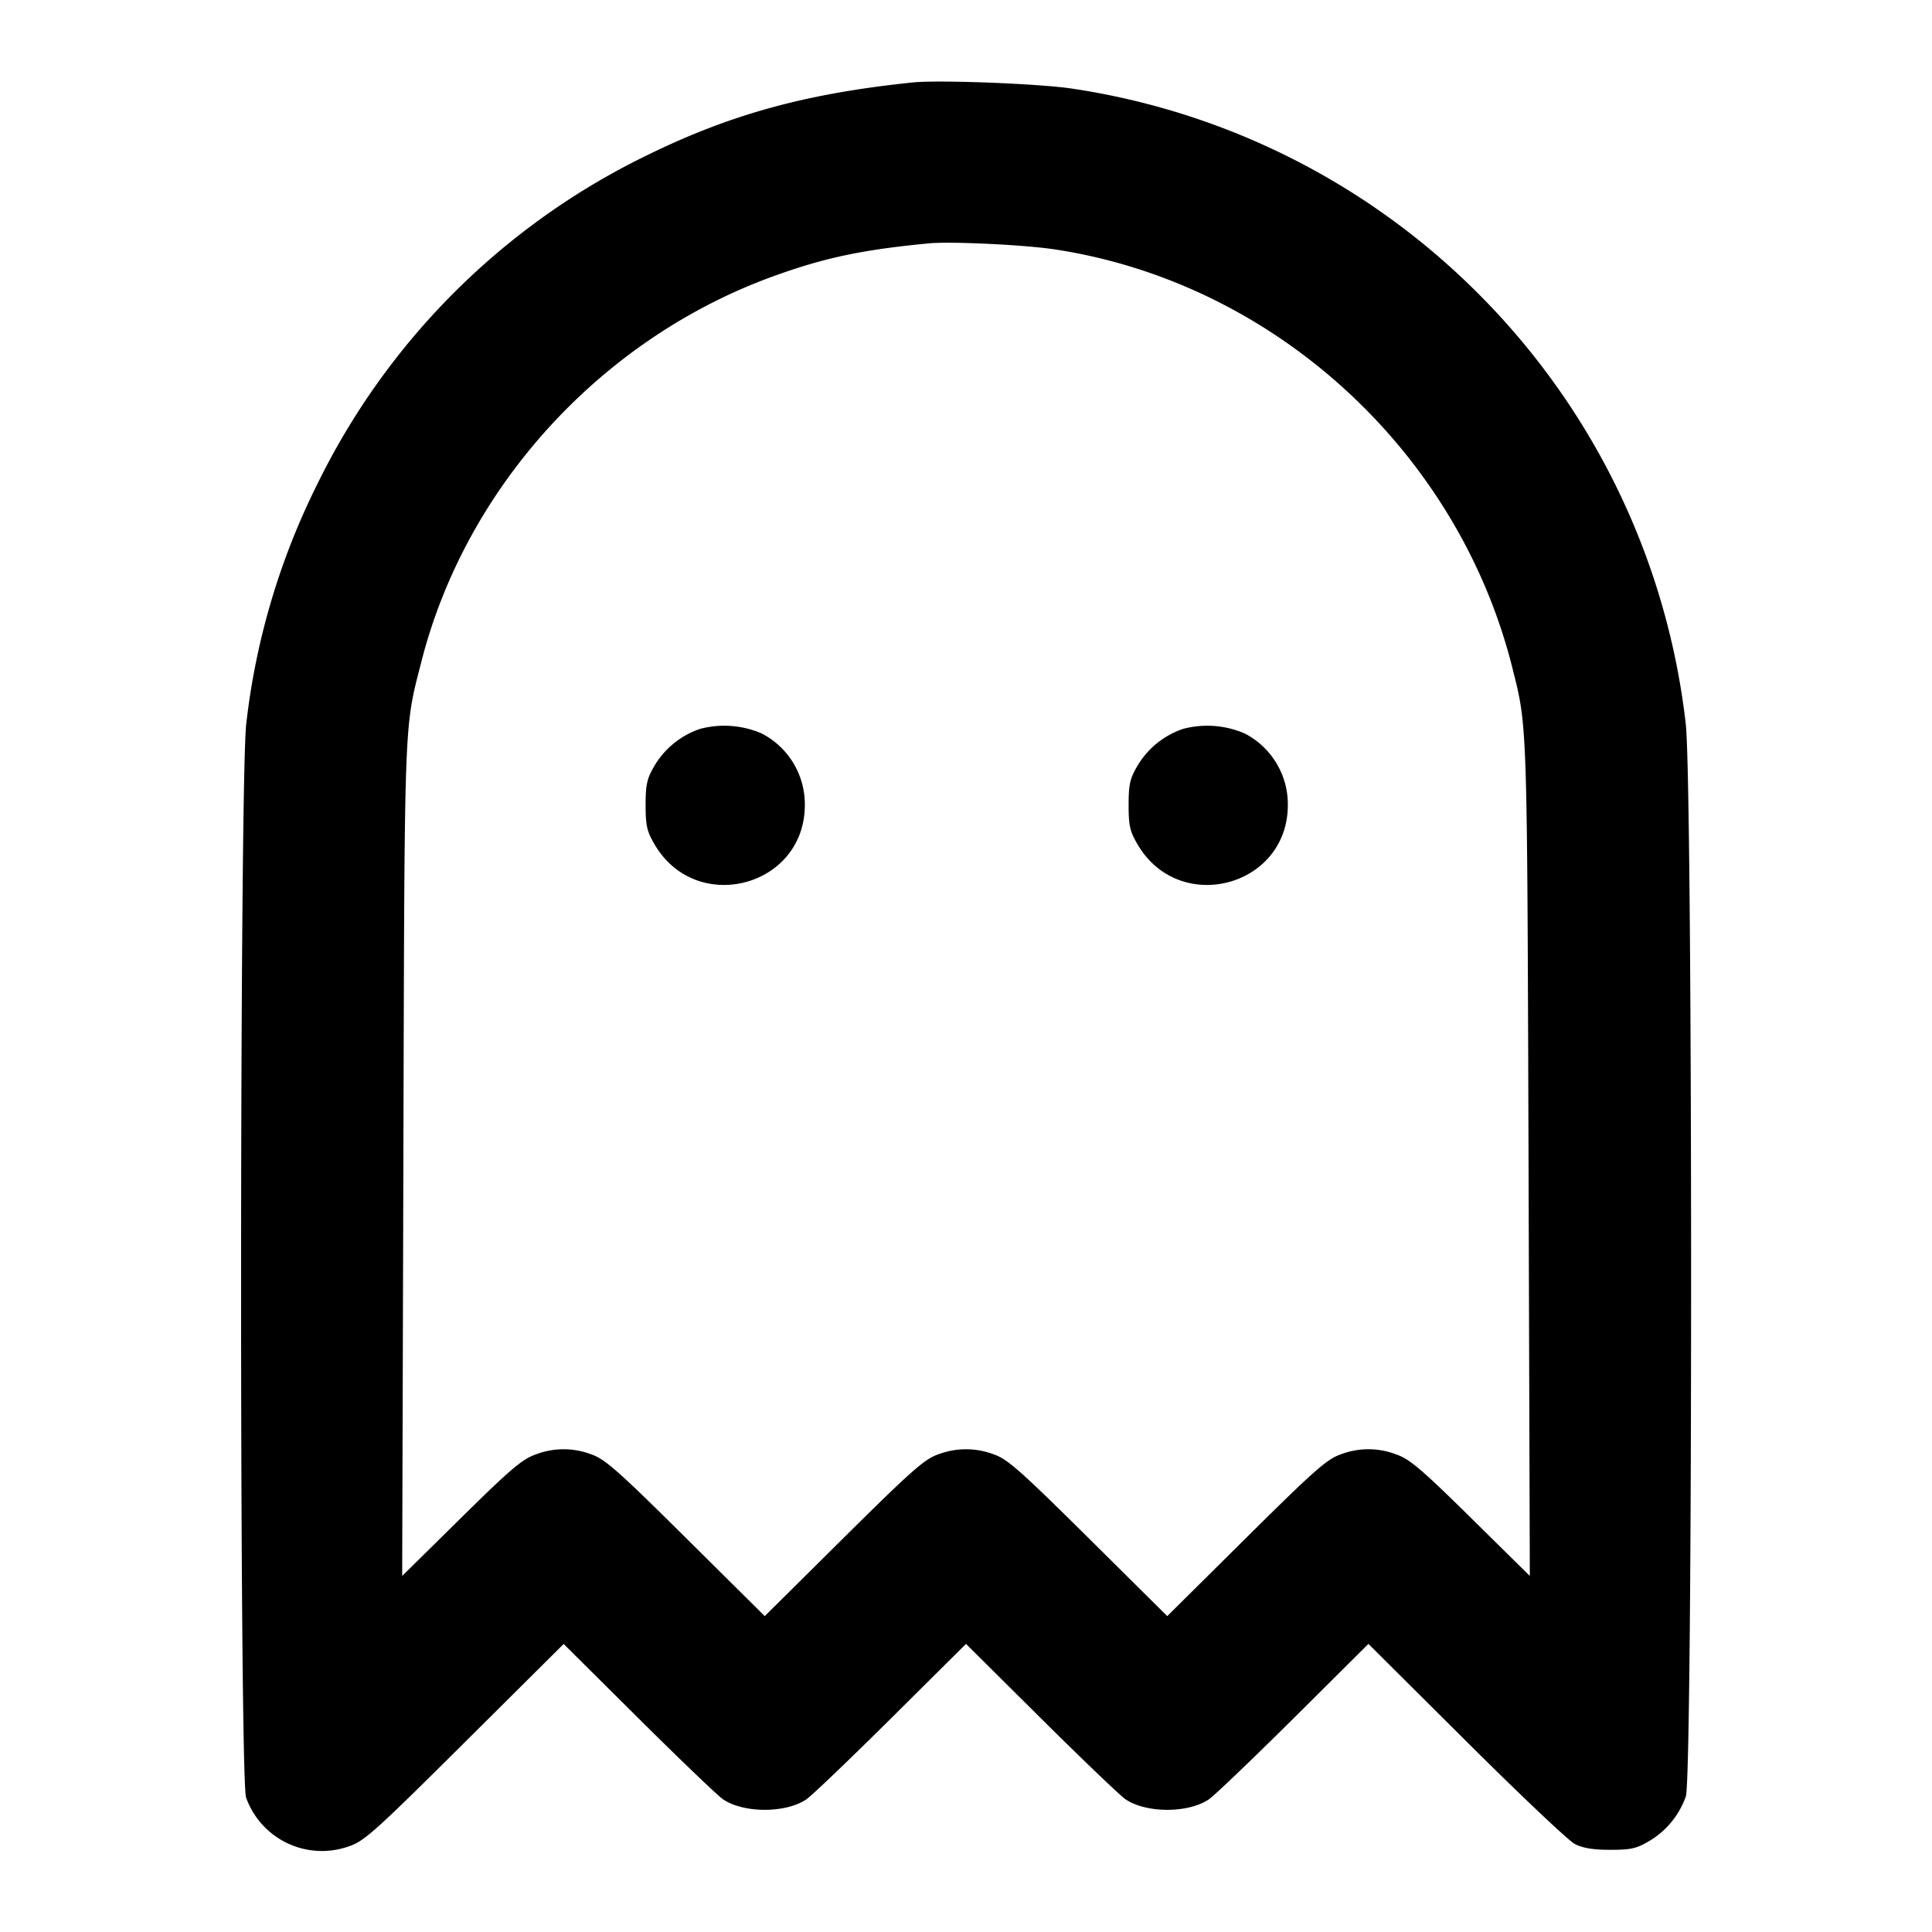 <svg xmlns="http://www.w3.org/2000/svg" width="24" height="24" fill="none" stroke="currentColor" stroke-linecap="round" stroke-linejoin="round" stroke-width="2"><path fill="#000" fill-rule="evenodd" stroke="none" d="M11.34 1.024c-1.314.136-2.249.391-3.28.894A8.87 8.87 0 0 0 3.939 6.02a8.9 8.9 0 0 0-.88 2.972c-.084.719-.086 13.103-.002 13.338a1 1 0 0 0 1.268.609c.198-.065.314-.168 1.446-1.293l1.231-1.224.929.923c.511.508.984.961 1.05 1.006.258.175.779.175 1.036.001.068-.046.541-.499 1.053-1.007l.93-.924.93.924c.512.508.985.961 1.051 1.006.258.175.779.175 1.036.001.068-.046.541-.499 1.053-1.007l.929-.924 1.211 1.205c.665.663 1.273 1.238 1.35 1.279.099.052.227.074.44.074.255.001.328-.015.484-.107.213-.125.375-.322.458-.556.088-.251.087-12.569-.001-13.324a9 9 0 0 0-2.562-5.329 9 9 0 0 0-5.059-2.562c-.409-.062-1.658-.11-1.98-.077m1.762 2.074c2.716.411 5.001 2.495 5.681 5.182.192.761.187.624.205 6.119l.016 5.178-.732-.722c-.617-.608-.763-.732-.929-.788a.96.96 0 0 0-.686-.001c-.171.058-.328.196-1.177 1.038l-.98.972-.98-.972c-.85-.842-1.006-.98-1.177-1.038a.97.97 0 0 0-.686 0c-.171.058-.327.196-1.177 1.038l-.98.972-.98-.972c-.849-.842-1.006-.98-1.177-1.038a.96.96 0 0 0-.686.001c-.166.056-.312.18-.929.788l-.732.722.015-5.178c.015-5.584.006-5.325.225-6.185.556-2.175 2.242-4.016 4.384-4.787.63-.227 1.095-.325 1.92-.404.273-.026 1.186.018 1.562.075M8.695 9.055a1.05 1.05 0 0 0-.567.461c-.091.156-.108.23-.108.484 0 .257.016.327.113.492.518.882 1.865.526 1.865-.492a.99.99 0 0 0-.535-.888 1.17 1.17 0 0 0-.768-.057m6 0a1.05 1.05 0 0 0-.567.461c-.091.156-.108.23-.108.484 0 .257.016.327.113.492.518.882 1.865.526 1.865-.492a.99.99 0 0 0-.535-.888 1.17 1.17 0 0 0-.768-.057"/></svg>